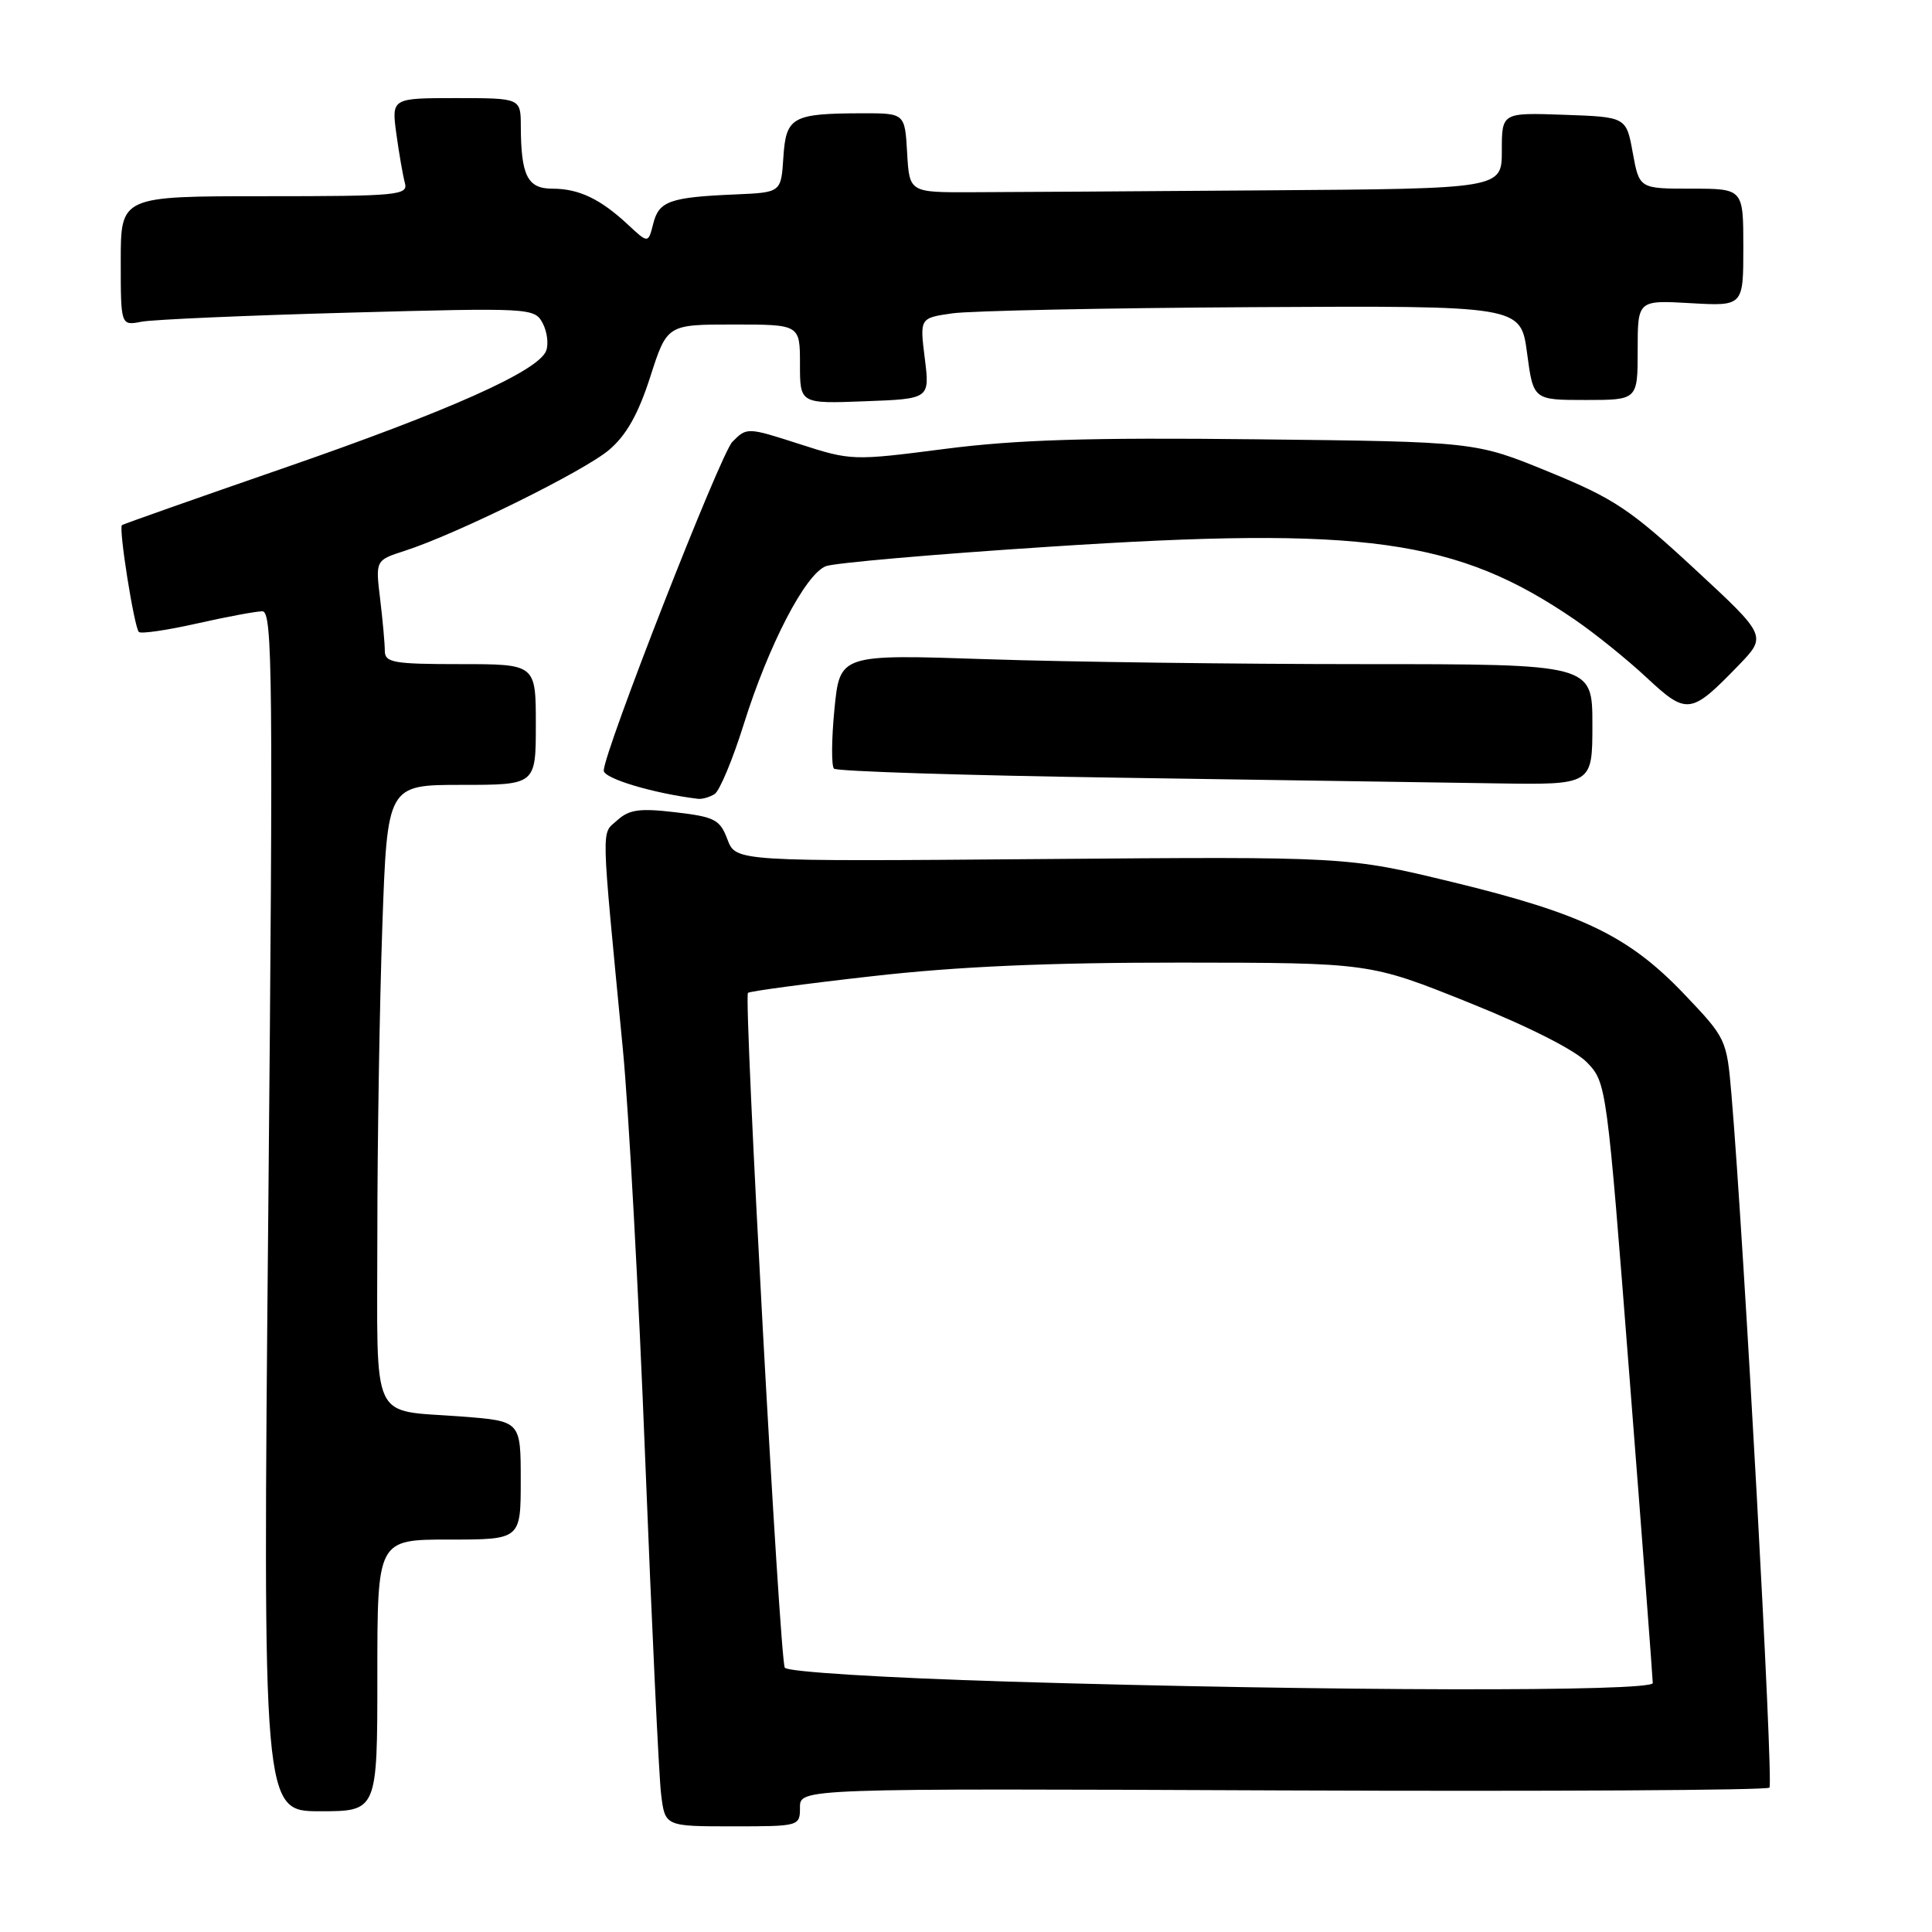 <?xml version="1.0" encoding="UTF-8" standalone="no"?>
<!DOCTYPE svg PUBLIC "-//W3C//DTD SVG 1.1//EN" "http://www.w3.org/Graphics/SVG/1.1/DTD/svg11.dtd" >
<svg xmlns="http://www.w3.org/2000/svg" xmlns:xlink="http://www.w3.org/1999/xlink" version="1.1" viewBox="0 0 256 256">
 <g >
 <path fill="currentColor"
d=" M 106.00 239.49 C 106.00 236.97 106.00 236.97 169.91 237.24 C 205.06 237.38 234.11 237.22 234.46 236.87 C 235.02 236.32 231.09 164.64 229.43 145.07 C 228.80 137.70 228.74 137.58 223.15 131.71 C 215.83 124.04 209.68 121.06 192.50 116.89 C 178.50 113.50 178.50 113.50 138.00 113.83 C 97.50 114.16 97.50 114.16 96.39 111.23 C 95.40 108.60 94.72 108.24 89.50 107.63 C 84.75 107.07 83.37 107.26 81.78 108.70 C 79.65 110.63 79.59 108.46 82.53 139.00 C 83.30 146.97 84.64 171.50 85.50 193.50 C 86.37 215.50 87.31 235.41 87.60 237.75 C 88.12 242.00 88.12 242.00 97.06 242.00 C 105.94 242.00 106.00 241.98 106.00 239.49 Z  M 50.00 222.00 C 50.00 204.00 50.00 204.00 59.50 204.00 C 69.00 204.00 69.00 204.00 69.00 196.15 C 69.00 188.30 69.00 188.30 61.20 187.70 C 48.90 186.75 50.00 189.10 50.00 163.64 C 50.00 151.46 50.30 133.06 50.66 122.75 C 51.32 104.00 51.32 104.00 61.16 104.00 C 71.00 104.00 71.00 104.00 71.00 96.00 C 71.00 88.00 71.00 88.00 61.00 88.00 C 52.15 88.00 51.00 87.80 50.99 86.25 C 50.99 85.29 50.71 82.19 50.37 79.37 C 49.75 74.24 49.75 74.24 53.62 72.99 C 60.48 70.78 77.40 62.43 80.71 59.61 C 82.99 57.68 84.57 54.88 86.16 49.94 C 88.39 43.00 88.39 43.00 97.20 43.00 C 106.00 43.00 106.00 43.00 106.00 48.25 C 106.00 53.50 106.00 53.50 114.60 53.17 C 123.21 52.85 123.21 52.85 122.54 47.49 C 121.87 42.14 121.87 42.14 126.19 41.52 C 128.56 41.18 146.47 40.81 166.00 40.70 C 201.50 40.50 201.50 40.50 202.34 46.75 C 203.17 53.00 203.17 53.00 210.09 53.00 C 217.00 53.00 217.00 53.00 217.00 46.39 C 217.00 39.77 217.00 39.77 224.00 40.17 C 231.00 40.57 231.00 40.57 231.00 32.78 C 231.00 25.00 231.00 25.00 224.11 25.00 C 217.22 25.00 217.22 25.00 216.35 20.25 C 215.49 15.50 215.49 15.50 207.24 15.21 C 199.00 14.92 199.00 14.92 199.00 19.96 C 199.00 25.00 199.00 25.00 168.00 25.22 C 150.95 25.35 133.29 25.46 128.75 25.47 C 120.50 25.50 120.50 25.50 120.20 20.25 C 119.90 15.00 119.90 15.00 114.20 15.01 C 104.96 15.04 104.15 15.49 103.80 20.85 C 103.50 25.50 103.50 25.50 97.50 25.76 C 88.75 26.13 87.31 26.64 86.56 29.63 C 85.89 32.27 85.89 32.27 83.20 29.76 C 79.54 26.35 76.70 25.00 73.18 25.00 C 69.90 25.00 69.04 23.29 69.01 16.75 C 69.00 13.00 69.00 13.00 60.44 13.00 C 51.88 13.00 51.88 13.00 52.52 17.75 C 52.88 20.36 53.39 23.29 53.65 24.25 C 54.10 25.87 52.74 26.00 35.07 26.00 C 16.00 26.00 16.00 26.00 16.00 34.58 C 16.00 43.16 16.00 43.16 18.75 42.63 C 20.26 42.34 32.59 41.80 46.15 41.43 C 70.31 40.77 70.82 40.80 71.90 42.81 C 72.50 43.93 72.71 45.59 72.37 46.48 C 71.34 49.16 59.60 54.41 37.46 62.07 C 25.93 66.06 16.35 69.44 16.16 69.58 C 15.69 69.94 17.78 83.12 18.40 83.74 C 18.68 84.01 22.13 83.51 26.08 82.62 C 30.02 81.73 33.93 81.00 34.77 81.00 C 36.12 81.00 36.20 89.71 35.55 160.50 C 34.81 240.00 34.81 240.00 42.40 240.00 C 50.00 240.00 50.00 240.00 50.00 222.00 Z  M 94.70 105.21 C 95.35 104.79 97.09 100.64 98.55 95.97 C 101.85 85.44 106.73 76.05 109.44 75.02 C 110.57 74.59 123.86 73.43 138.97 72.45 C 180.87 69.70 193.05 71.40 208.73 82.15 C 211.35 83.95 215.61 87.38 218.18 89.78 C 223.52 94.76 224.05 94.69 230.32 88.21 C 234.14 84.27 234.14 84.27 224.55 75.39 C 216.03 67.50 213.86 66.05 205.23 62.52 C 195.50 58.53 195.50 58.53 166.54 58.21 C 144.32 57.96 134.70 58.26 125.22 59.48 C 112.99 61.06 112.79 61.05 105.91 58.83 C 99.02 56.61 98.95 56.61 97.04 58.55 C 95.46 60.15 80.00 99.67 80.00 102.11 C 80.00 103.16 86.63 105.14 92.50 105.85 C 93.05 105.91 94.04 105.63 94.70 105.21 Z  M 211.00 96.00 C 211.00 88.00 211.00 88.00 180.66 88.00 C 163.97 88.00 141.54 87.71 130.81 87.35 C 111.29 86.69 111.29 86.69 110.57 93.94 C 110.18 97.93 110.15 101.49 110.51 101.85 C 110.87 102.21 127.89 102.75 148.33 103.05 C 168.77 103.35 191.24 103.69 198.25 103.80 C 211.00 104.00 211.00 104.00 211.00 96.00 Z  M 133.54 222.82 C 117.15 222.32 104.33 221.53 103.99 220.98 C 103.31 219.88 98.52 132.15 99.11 131.56 C 99.32 131.35 106.70 130.35 115.50 129.36 C 126.82 128.07 138.81 127.54 156.50 127.55 C 181.50 127.57 181.50 127.57 194.61 132.84 C 202.59 136.04 208.74 139.16 210.31 140.80 C 212.87 143.48 212.91 143.80 215.94 182.76 C 217.63 204.35 219.00 222.47 219.00 223.01 C 219.00 224.19 176.02 224.10 133.54 222.82 Z "/>
</g>
</svg>